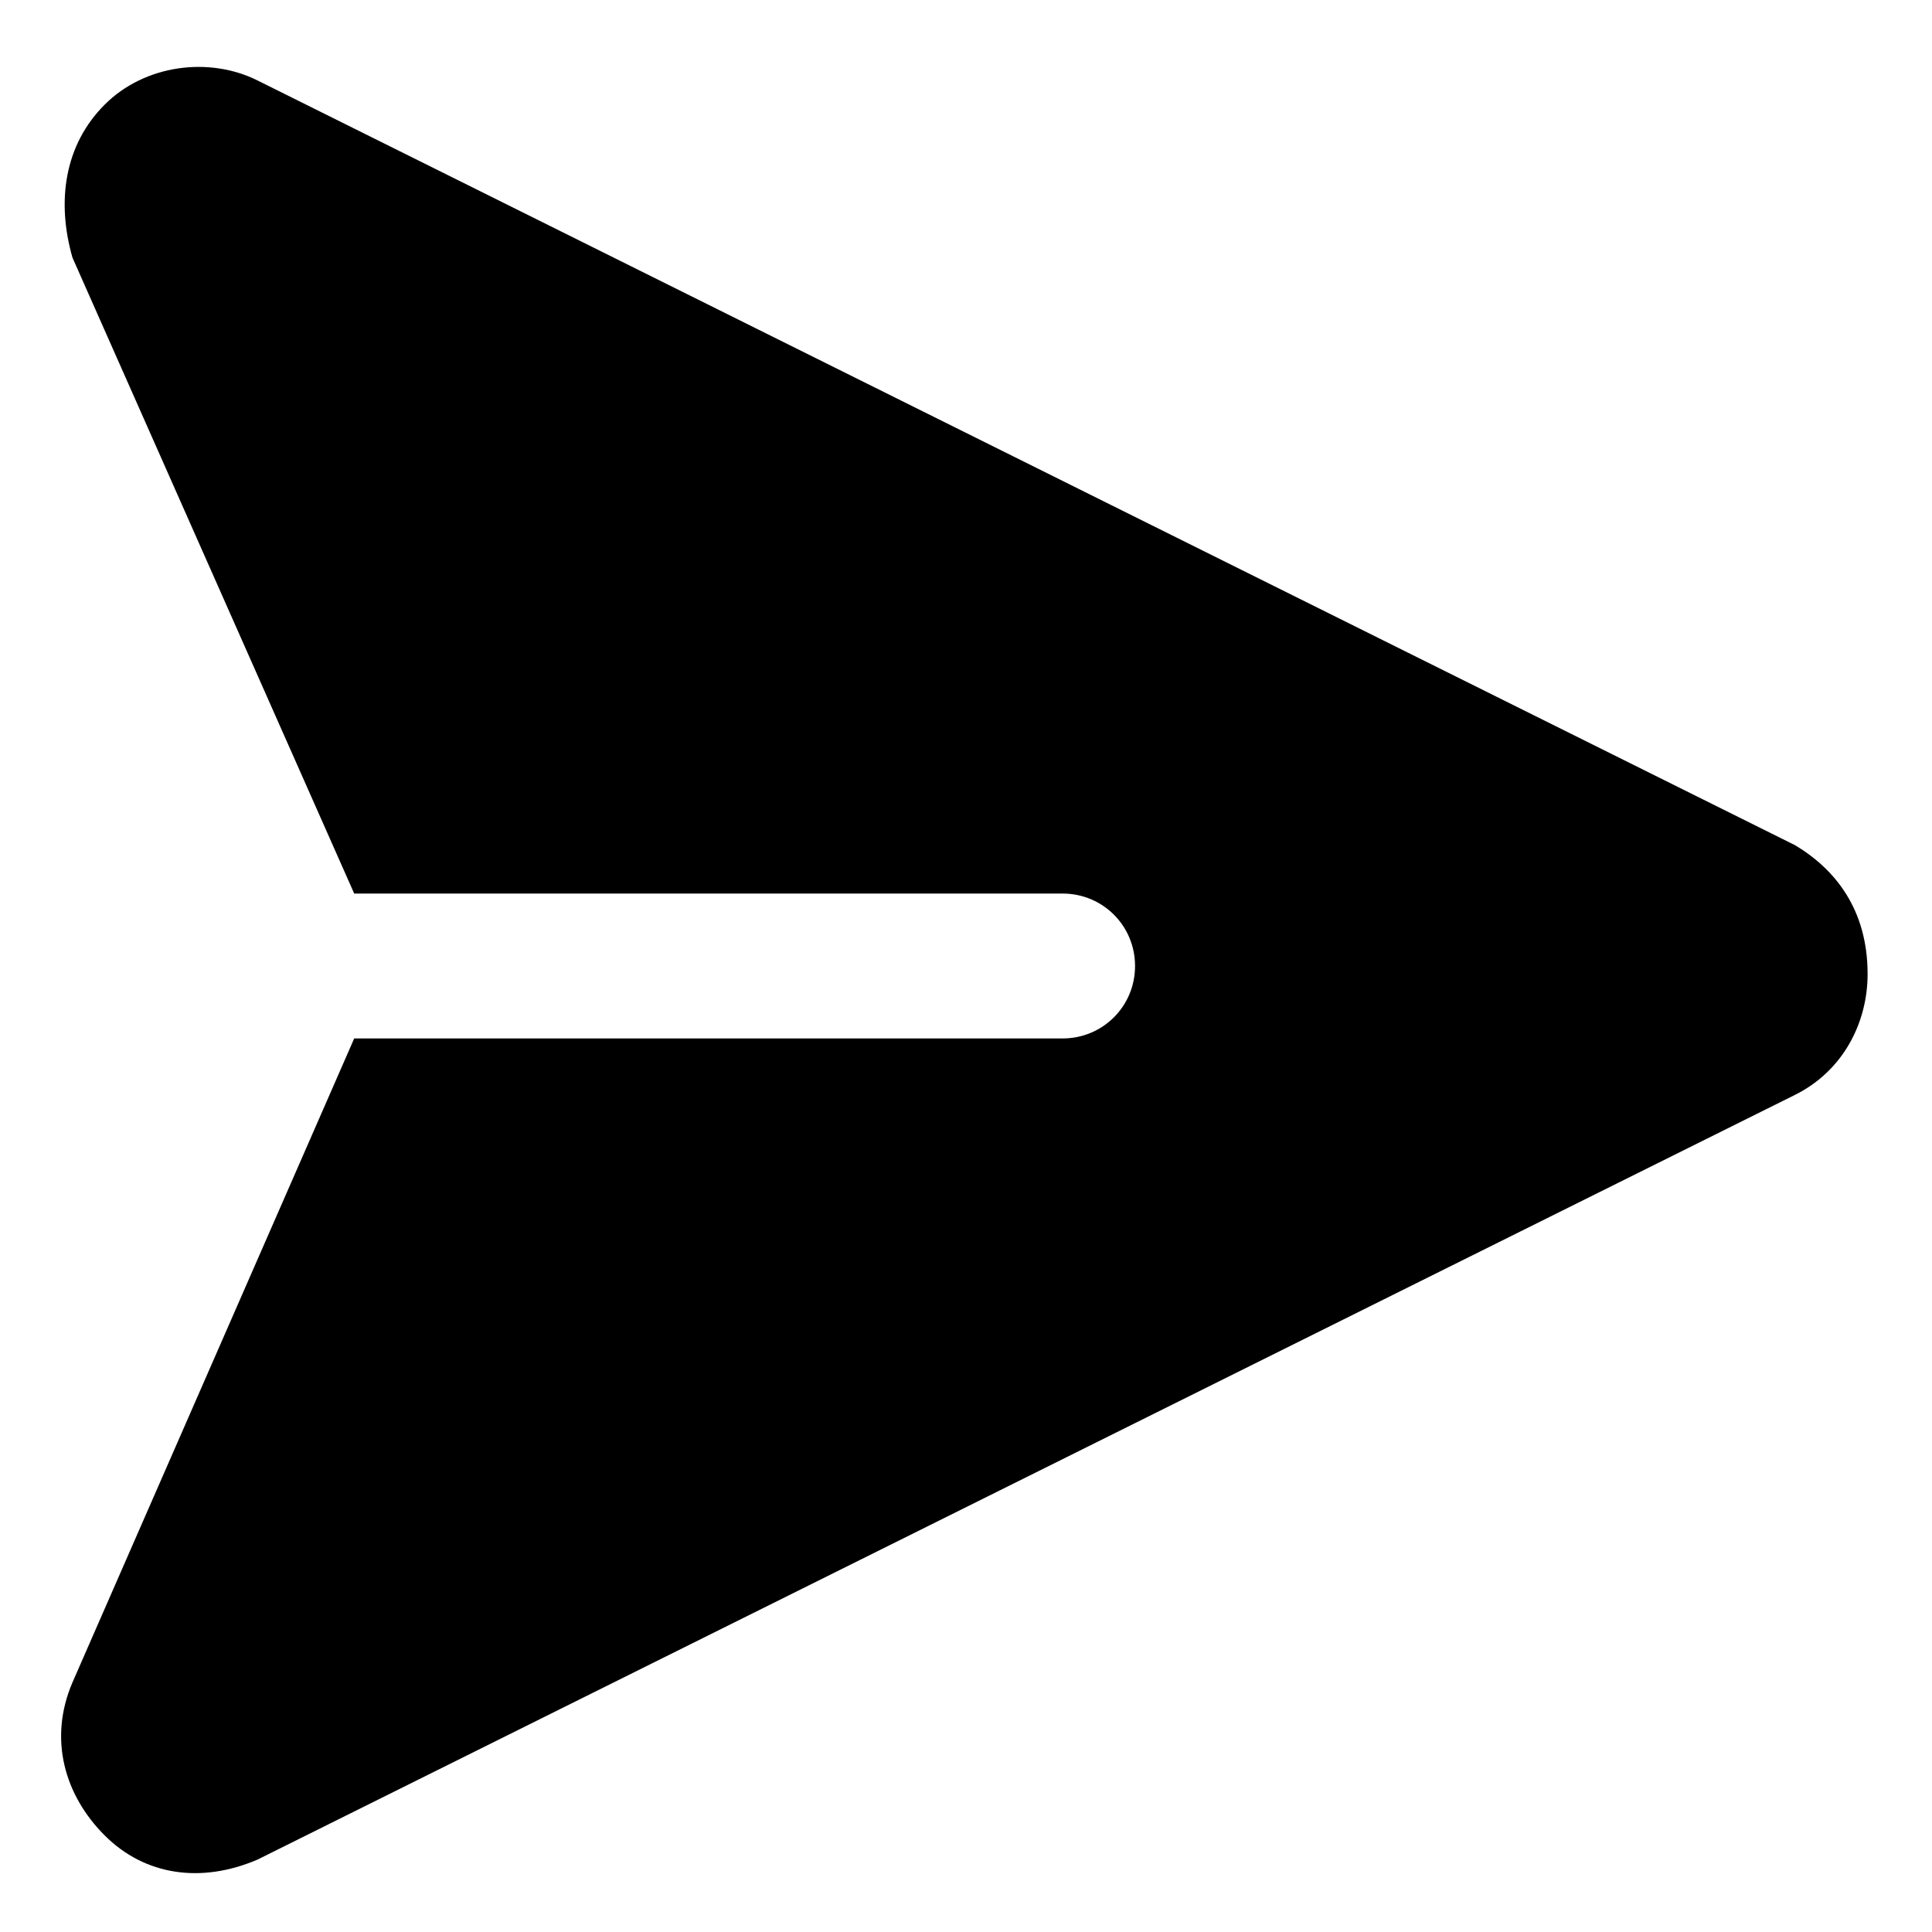 <svg version="1.1" id="Vlt-icon-send-negative" xmlns="http://www.w3.org/2000/svg" xmlns:xlink="http://www.w3.org/1999/xlink" x="0px" y="0px" viewBox="0 0 24 24" style="enable-background:new 0 0 24 24;" xml:space="preserve"><path d="M22.3,10.5L3.2,1C2.6,0.7,1.8,0.8,1.3,1.3C0.8,1.8,0.7,2.5,0.9,3.2l3.5,7.9h8.8c0.5,0,0.9,0.4,0.9,0.9&#xA;&#x9;c0,0.5-0.4,0.9-0.9,0.9c0,0,0,0,0,0H4.4l-3.5,8c-0.3,0.7-0.1,1.4,0.4,1.9c0.5,0.5,1.2,0.6,1.9,0.3l19.1-9.5c0.6-0.3,0.9-0.9,0.9-1.5&#xA;&#x9;C23.2,11.3,22.8,10.8,22.3,10.5"/></svg>